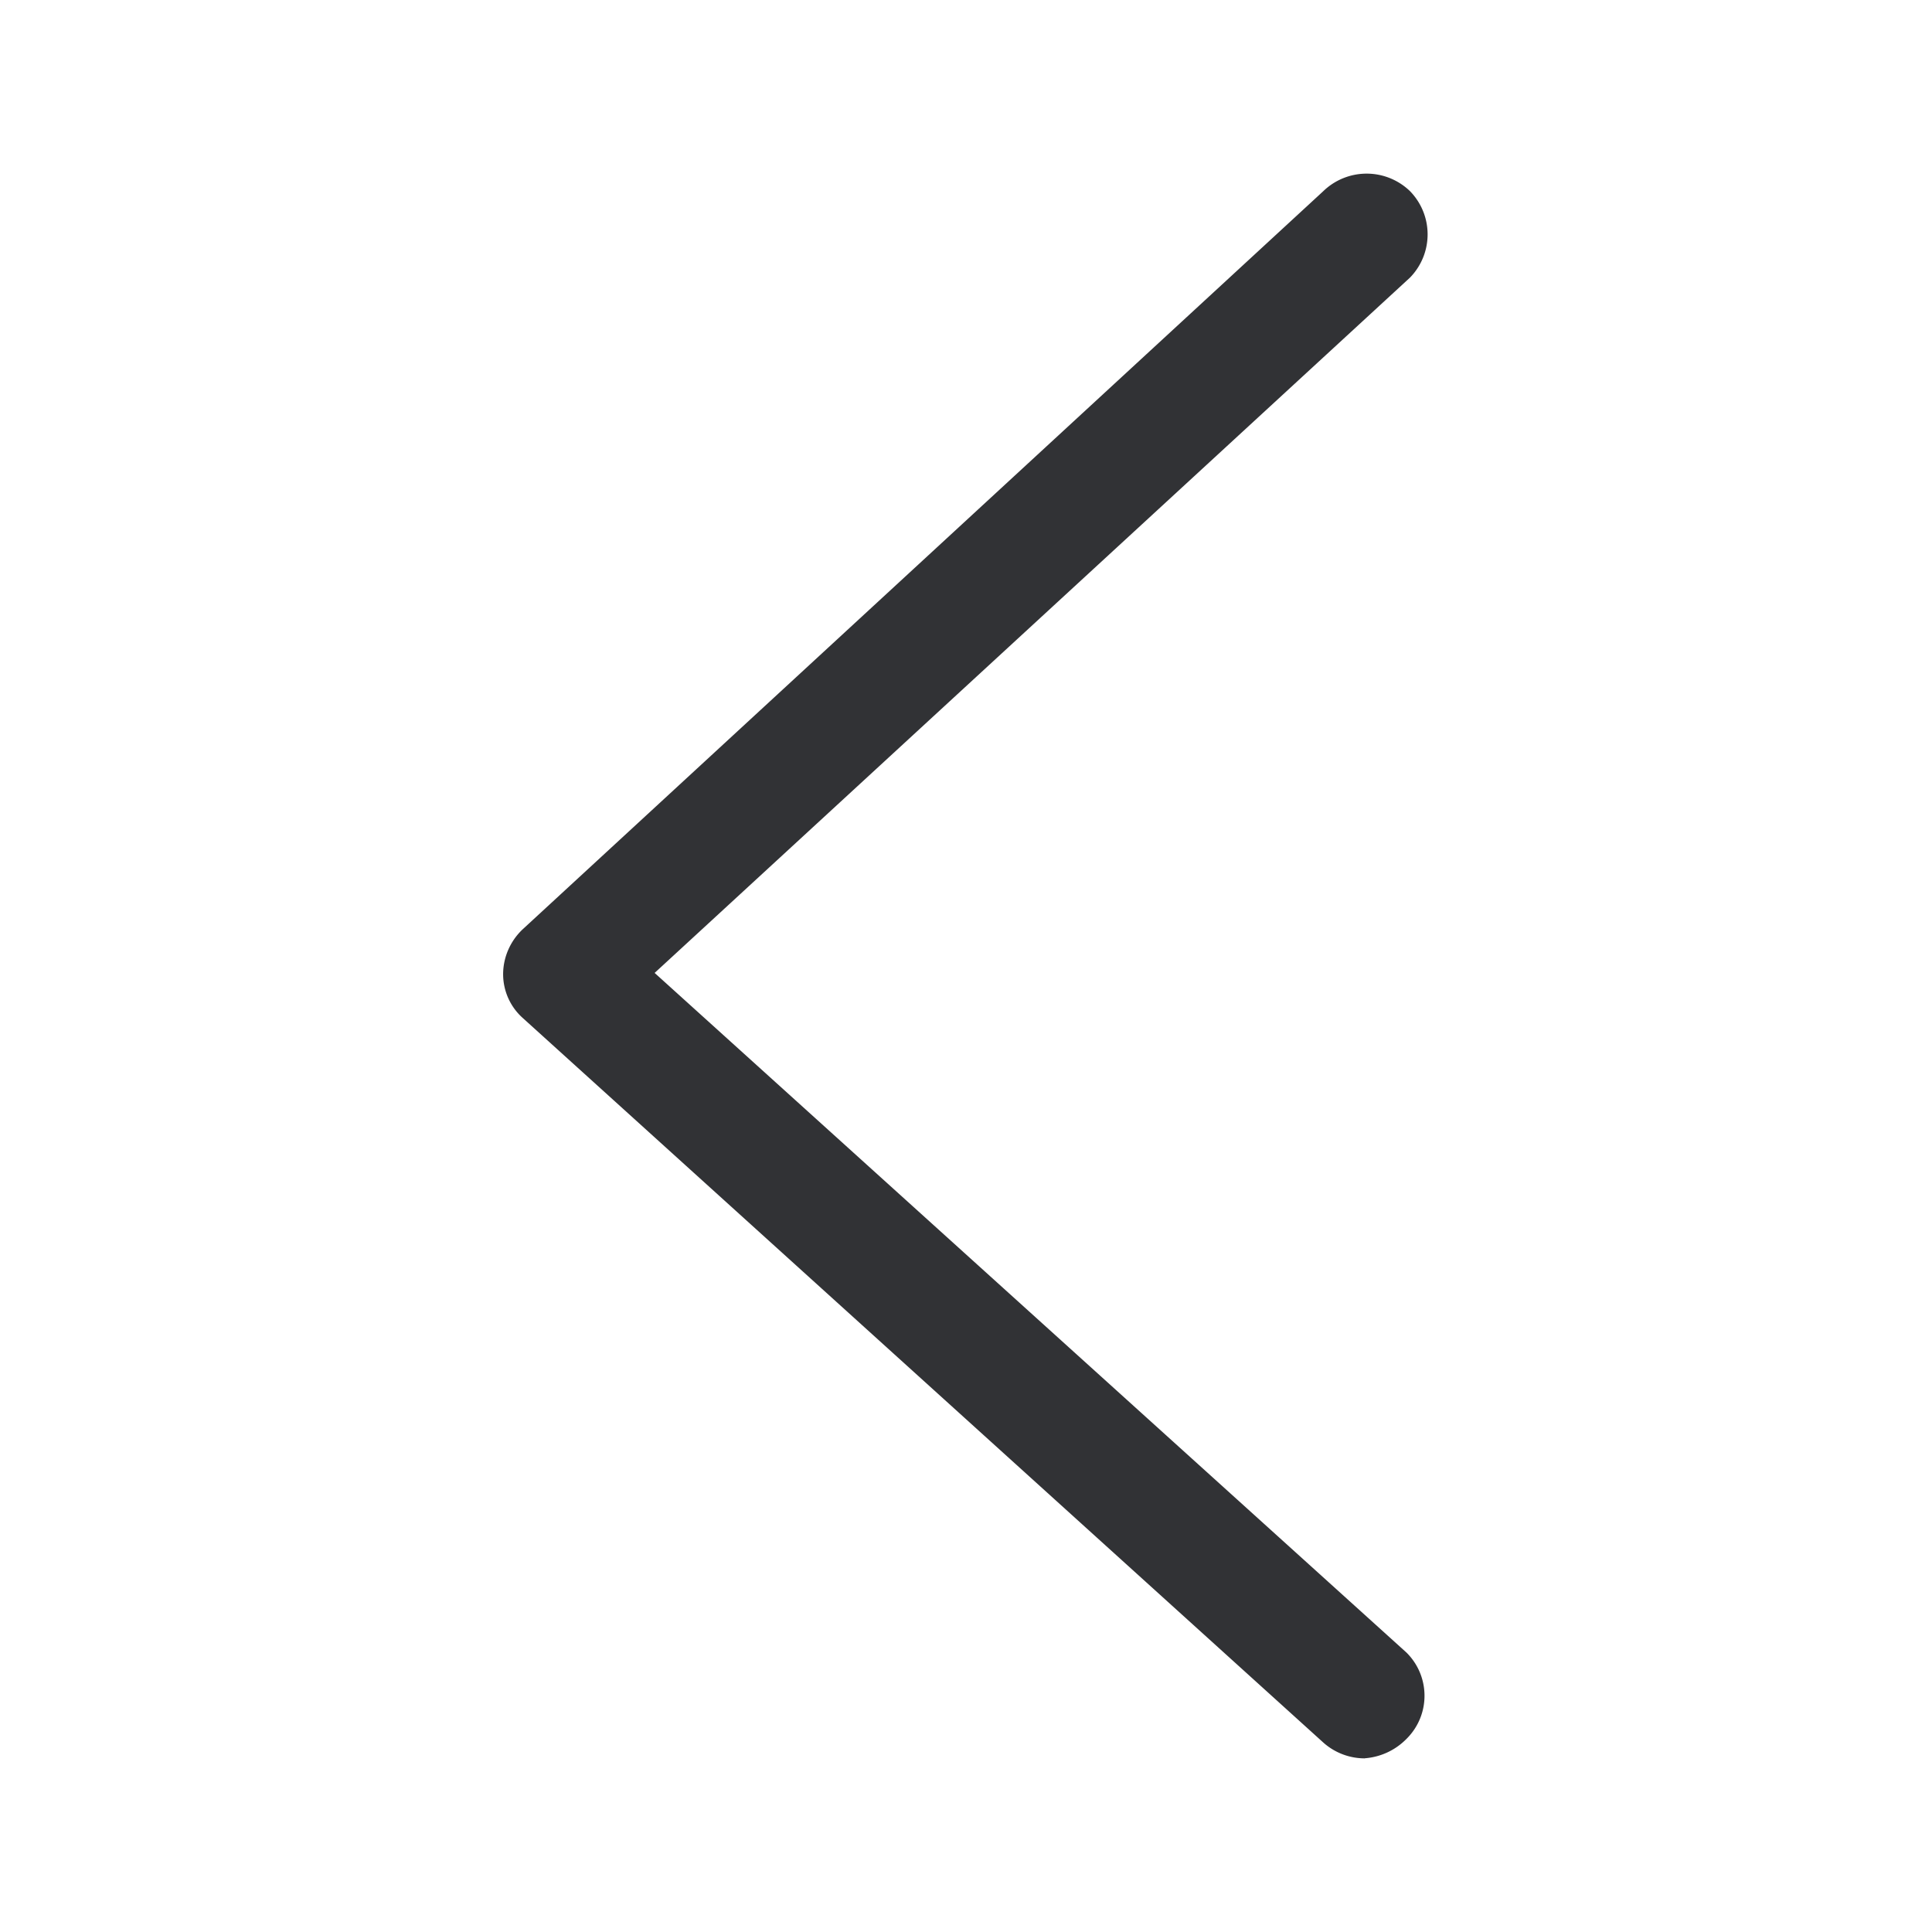 <svg width="24" height="24" viewBox="0 0 24 24" xmlns="http://www.w3.org/2000/svg"><path d="M16.953 21.843a.772.772 0 01-.515-.197l-9.944-9a.73.73 0 01-.244-.543c0-.213.09-.415.244-.56l9.944-9.168a.775.775 0 011.078 0c.291.3.291.773 0 1.073l-9.384 8.638 9.34 8.443c.296.294.299.77.005 1.067l-.006.006a.809.809 0 01-.518.24z" fill="#313235" fill-rule="nonzero"/></svg>